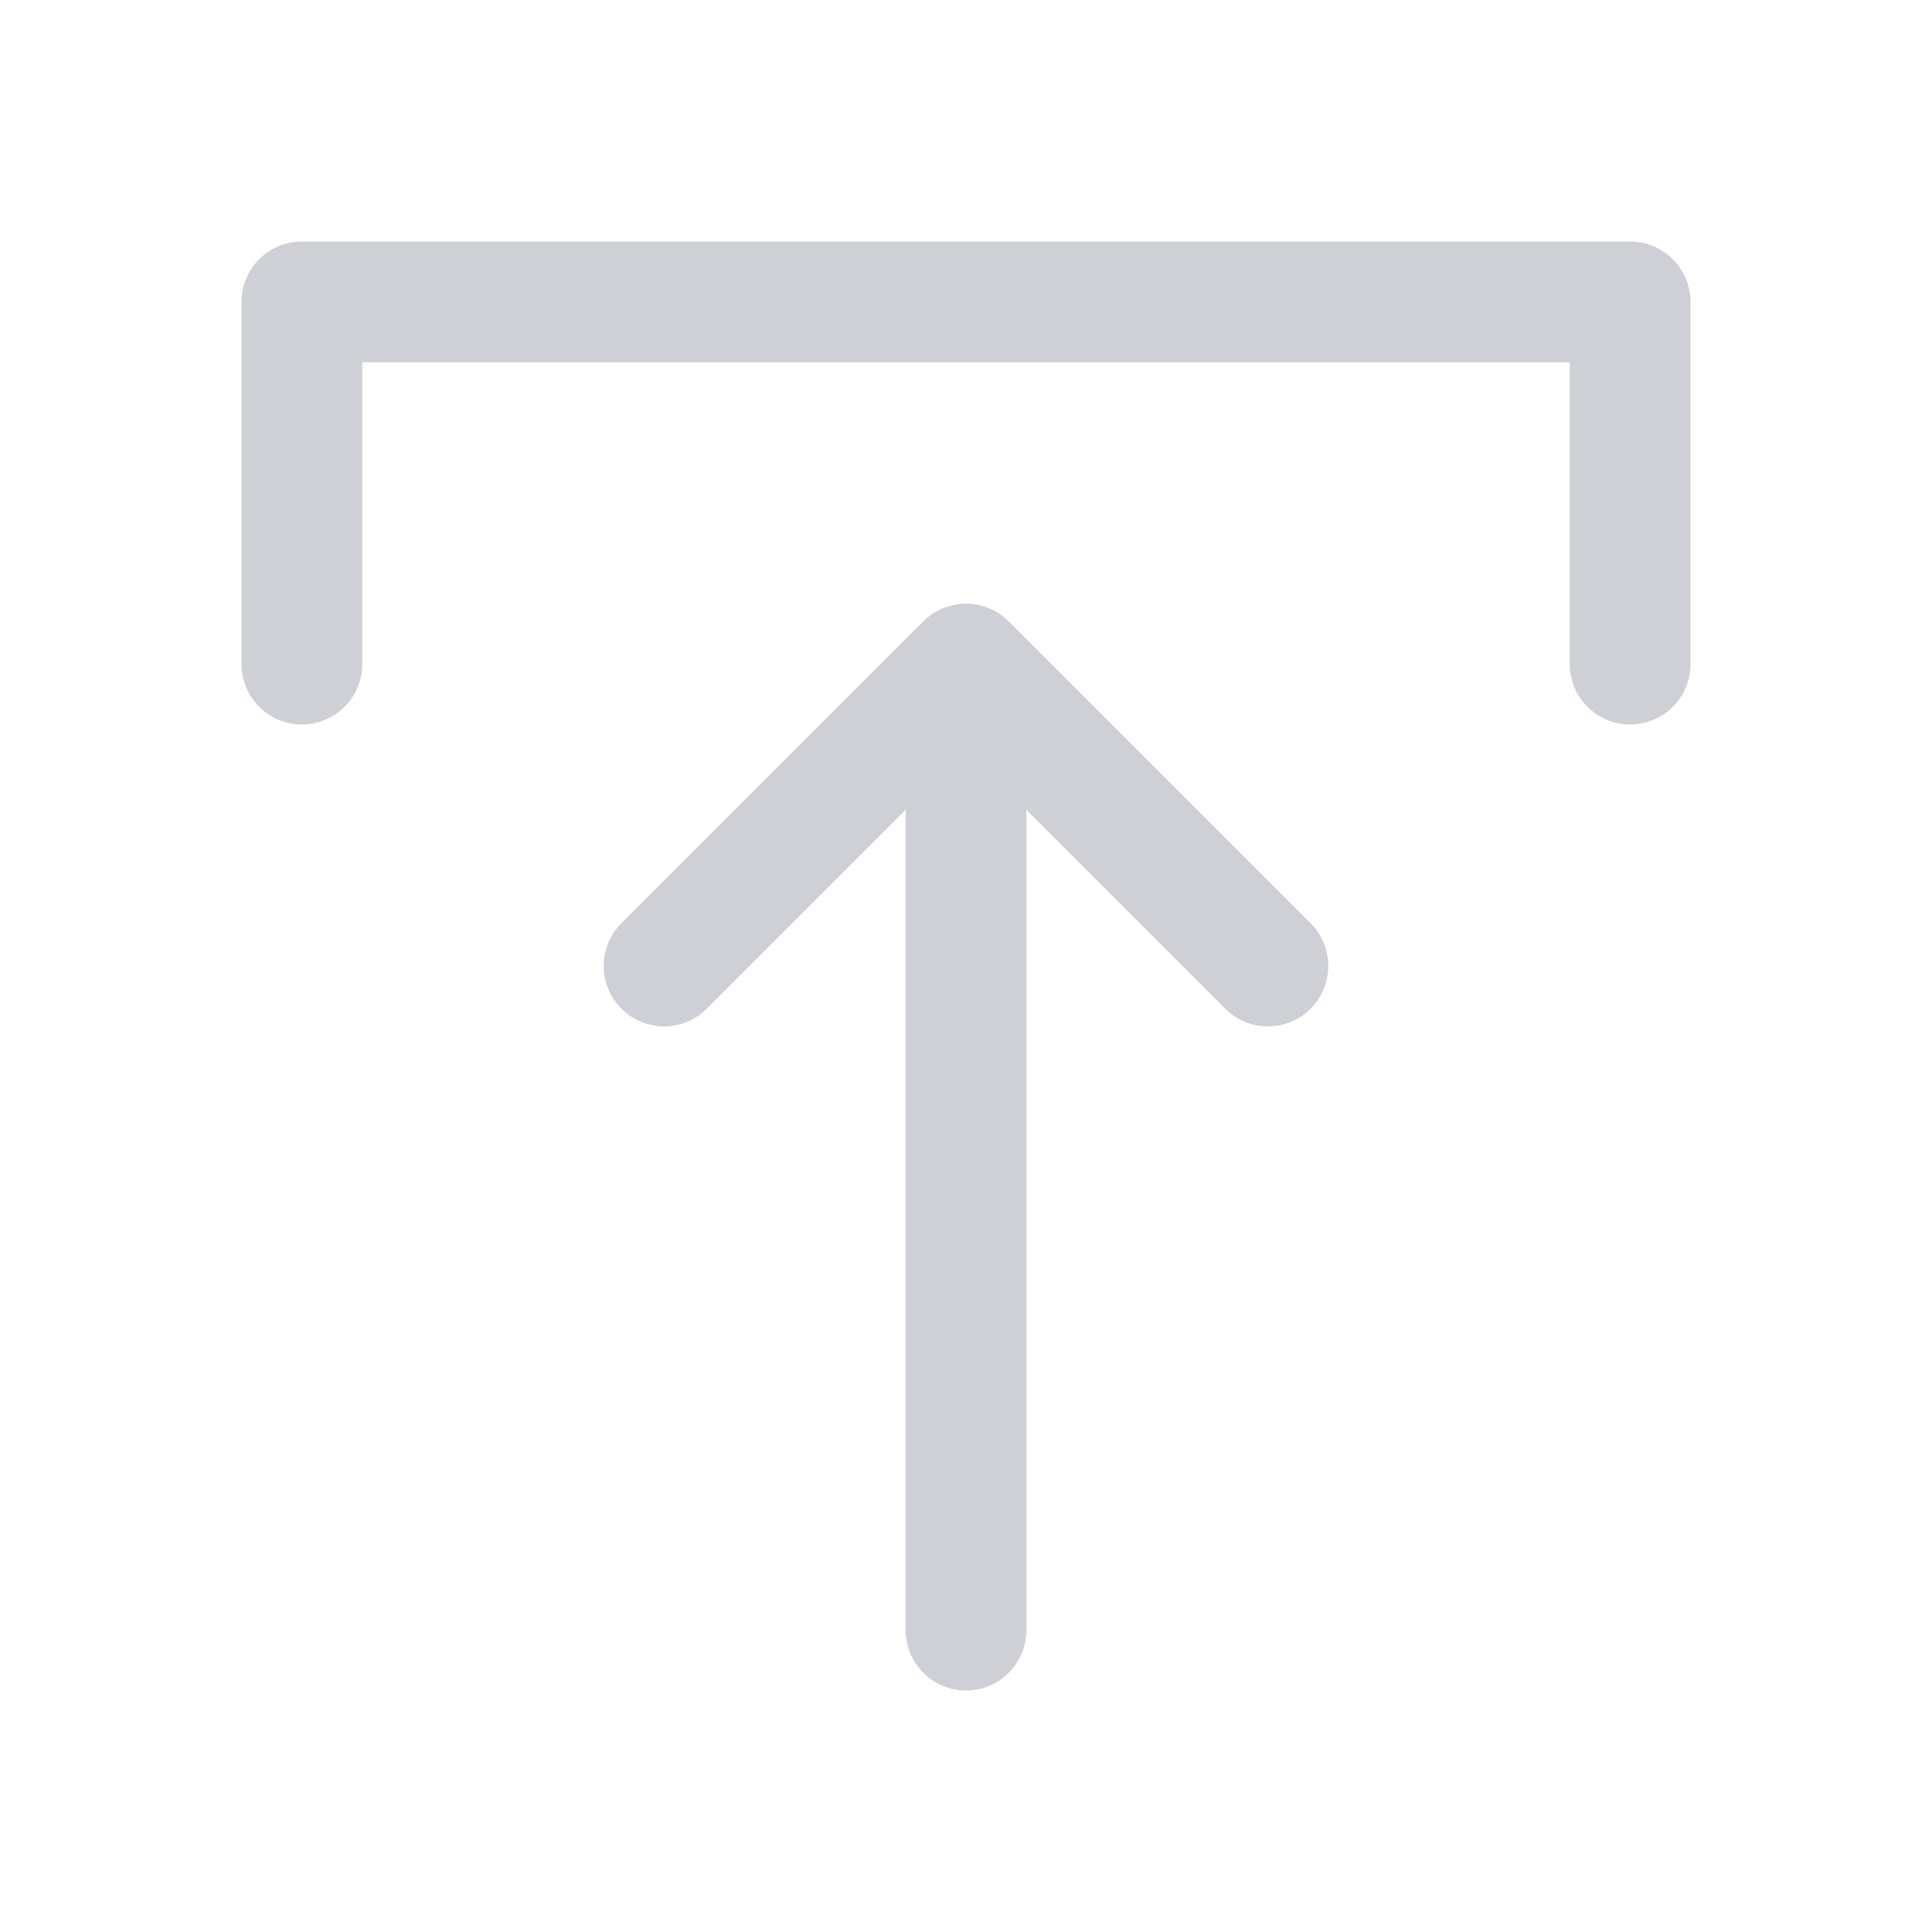 <!-- Copyright 2000-2023 JetBrains s.r.o. and contributors. Use of this source code is governed by the Apache 2.0 license. -->
<svg width="16" height="16" viewBox="0 0 16 16" fill="none" xmlns="http://www.w3.org/2000/svg">
<path d="M13.5 6C13.776 6 14 5.776 14 5.5V2.5C14 2.224 13.776 2 13.5 2H2.5C2.224 2 2 2.224 2 2.5V5.5C2 5.776 2.224 6 2.5 6C2.776 6 3 5.776 3 5.5L3 3L13 3V5.5C13 5.776 13.224 6 13.5 6Z" fill="#CED0D6"/>
<path d="M5.146 8.353C4.951 8.158 4.951 7.842 5.146 7.646L7.646 5.146C7.842 4.951 8.158 4.951 8.354 5.146L10.854 7.646C11.049 7.842 11.049 8.158 10.854 8.354C10.658 8.549 10.342 8.549 10.147 8.354L8.5 6.707L8.5 13.5C8.5 13.776 8.276 14 8 14C7.724 14 7.5 13.776 7.5 13.5L7.5 6.707L5.854 8.353C5.658 8.549 5.342 8.549 5.146 8.353Z" fill="#CED0D6"/>
</svg>
